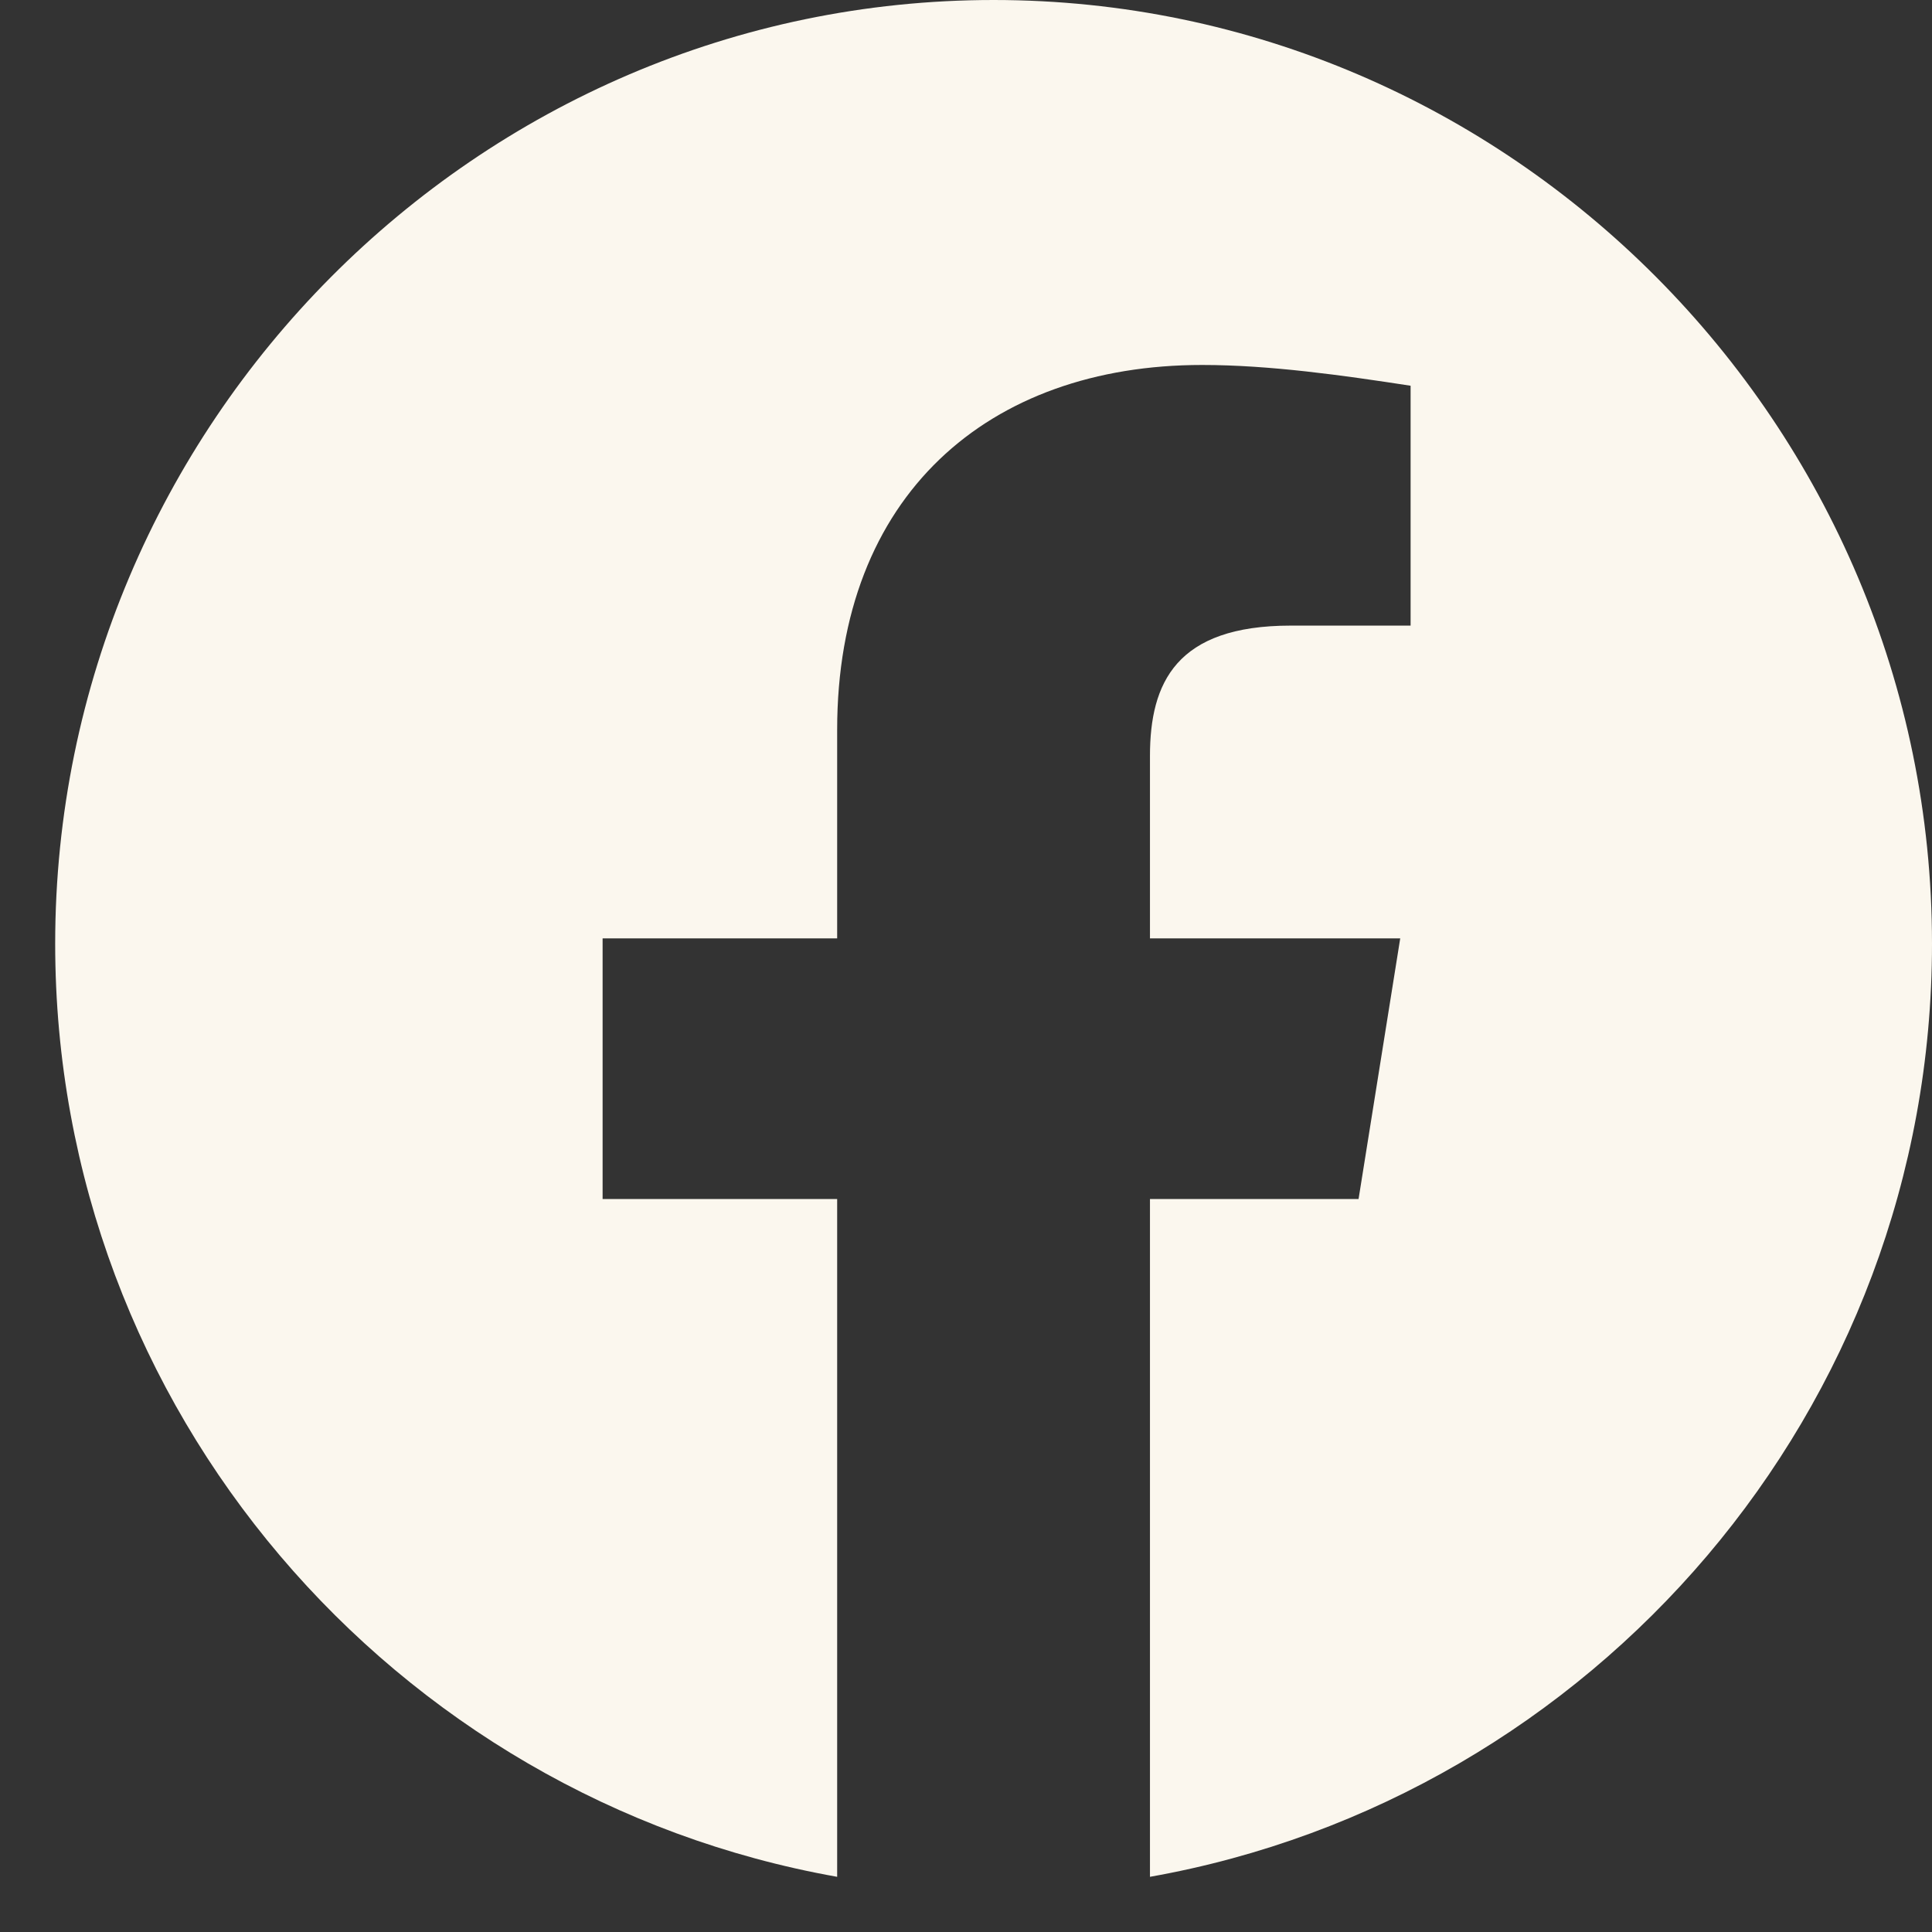 <svg width="32" height="32" viewBox="0 0 32 32" fill="none" xmlns="http://www.w3.org/2000/svg">
<rect x="0" y="0" width="32" height="32" fill="#333333" stroke="none"/>
<path fill-rule="evenodd" clip-rule="evenodd" d="M0.914 15.63C0.914 23.357 6.526 29.783 13.866 31.086V19.86H9.981V15.543H13.866V12.088C13.866 8.203 16.37 6.045 19.911 6.045C21.033 6.045 22.243 6.217 23.364 6.389V10.362H21.379C19.479 10.362 19.047 11.311 19.047 12.521V15.543H23.192L22.502 19.86H19.047V31.086C26.387 29.783 32 23.358 32 15.63C32 7.033 25.006 0 16.457 0C7.908 0 0.914 7.033 0.914 15.63Z" fill="#FBF7EE"/>
</svg>
